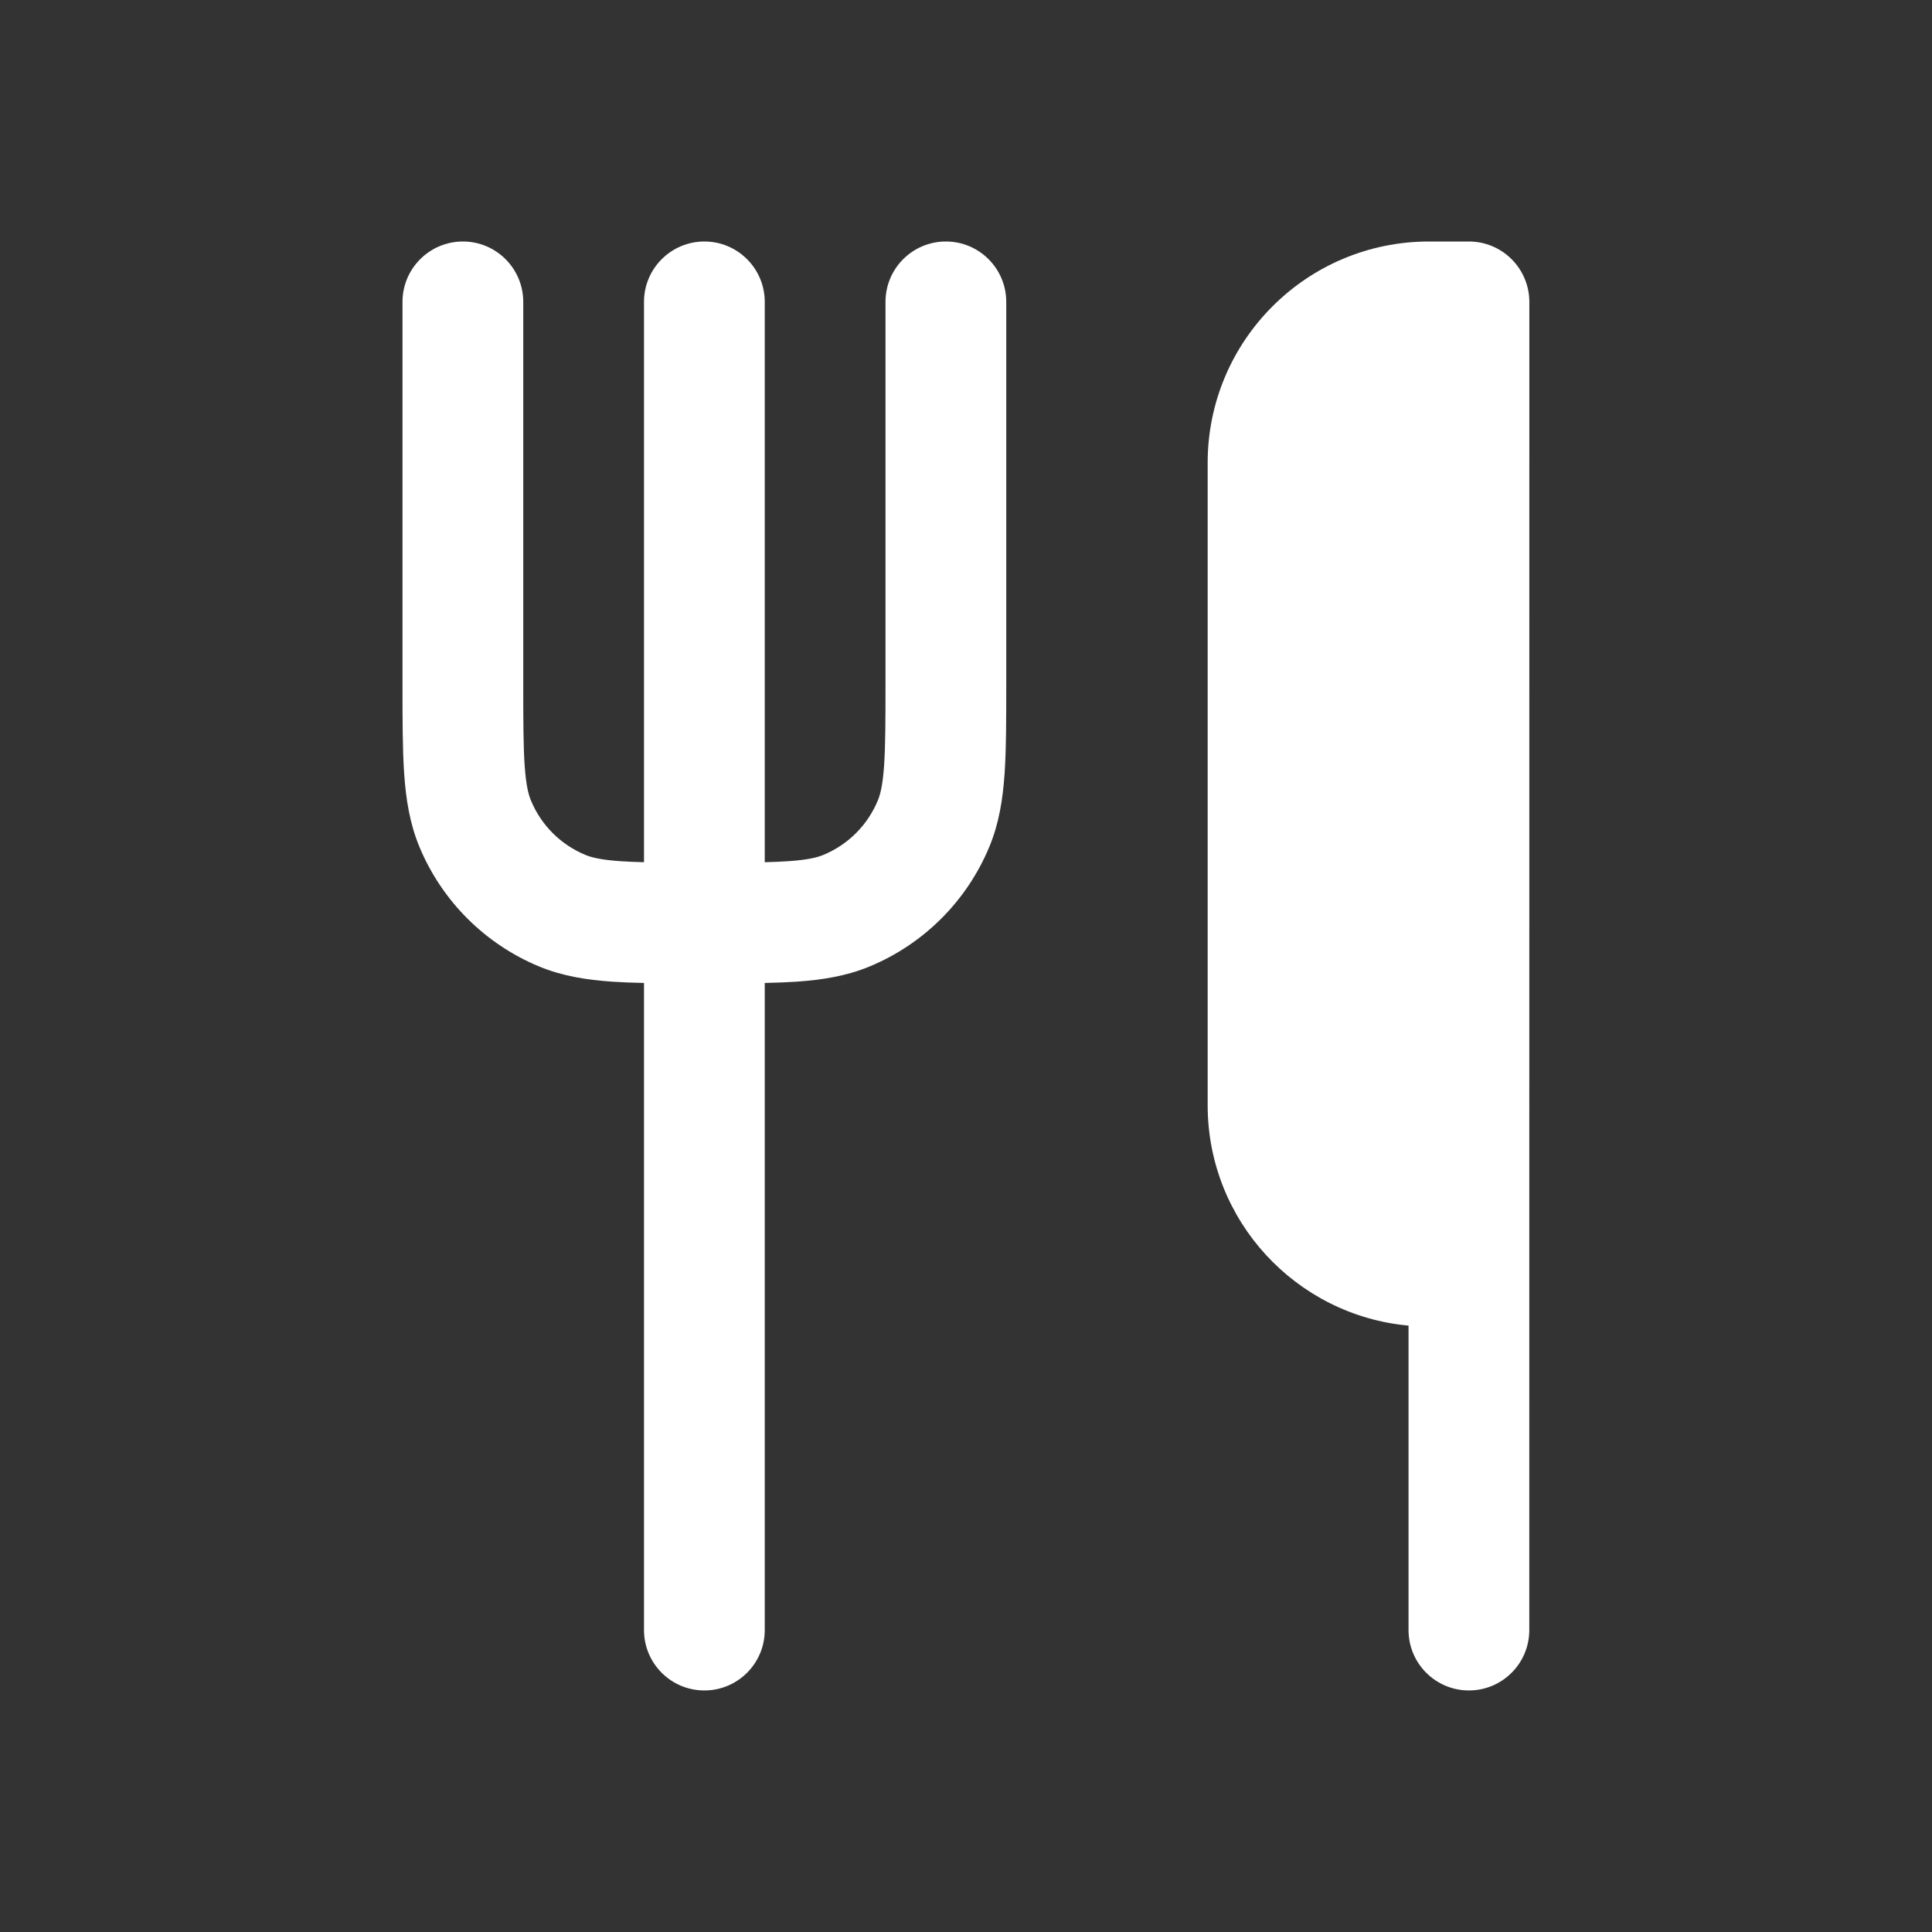 <svg width="36" height="36" viewBox="0 0 36 36" fill="none" xmlns="http://www.w3.org/2000/svg">
<rect x="0" y="0" width="36" height="36" fill="#333333" stroke="none"/>
<path d="M13.125 4.5C13.746 4.5 14.25 5.004 14.25 5.625L14.25 16.066C14.414 16.062 14.559 16.056 14.69 16.047C15.051 16.022 15.227 15.978 15.342 15.93C15.802 15.74 16.167 15.375 16.357 14.915C16.405 14.8 16.449 14.624 16.474 14.263C16.499 13.892 16.5 13.412 16.5 12.698L16.5 5.625C16.5 5.004 17.003 4.5 17.625 4.5C18.246 4.5 18.75 5.004 18.75 5.625L18.75 12.736C18.75 13.402 18.75 13.959 18.719 14.416C18.686 14.892 18.616 15.341 18.436 15.776C18.017 16.787 17.214 17.59 16.203 18.009C15.768 18.189 15.319 18.259 14.843 18.292C14.661 18.304 14.464 18.312 14.25 18.316L14.25 30.374C14.25 30.995 13.746 31.499 13.125 31.499C12.503 31.499 12 30.995 12 30.374L12 18.316C11.786 18.312 11.589 18.304 11.407 18.292C10.931 18.259 10.482 18.189 10.046 18.009C9.036 17.59 8.233 16.787 7.814 15.777C7.634 15.341 7.564 14.892 7.531 14.416C7.5 13.959 7.5 13.402 7.5 12.736V5.625C7.5 5.004 8.004 4.5 8.625 4.5C9.246 4.5 9.75 5.004 9.75 5.625V12.698C9.75 13.412 9.751 13.892 9.776 14.263C9.801 14.624 9.845 14.8 9.893 14.915C10.083 15.375 10.448 15.74 10.908 15.93C11.023 15.978 11.199 16.022 11.56 16.047C11.691 16.056 11.836 16.062 12 16.066L12 5.625C12 5.004 12.504 4.5 13.125 4.5Z" fill="white"/>
<path fill-rule="evenodd" clip-rule="evenodd" d="M27.372 4.5L26.628 4.5C24.35 4.5 22.503 6.347 22.503 8.625V20.593C22.503 22.746 24.15 24.509 26.246 24.701V30.374C26.246 30.996 26.75 31.499 27.371 31.499C27.992 31.499 28.496 30.996 28.496 30.374L28.497 5.625C28.497 5.327 28.378 5.041 28.167 4.83C27.956 4.619 27.67 4.5 27.372 4.5Z" fill="white"/>
</svg>
